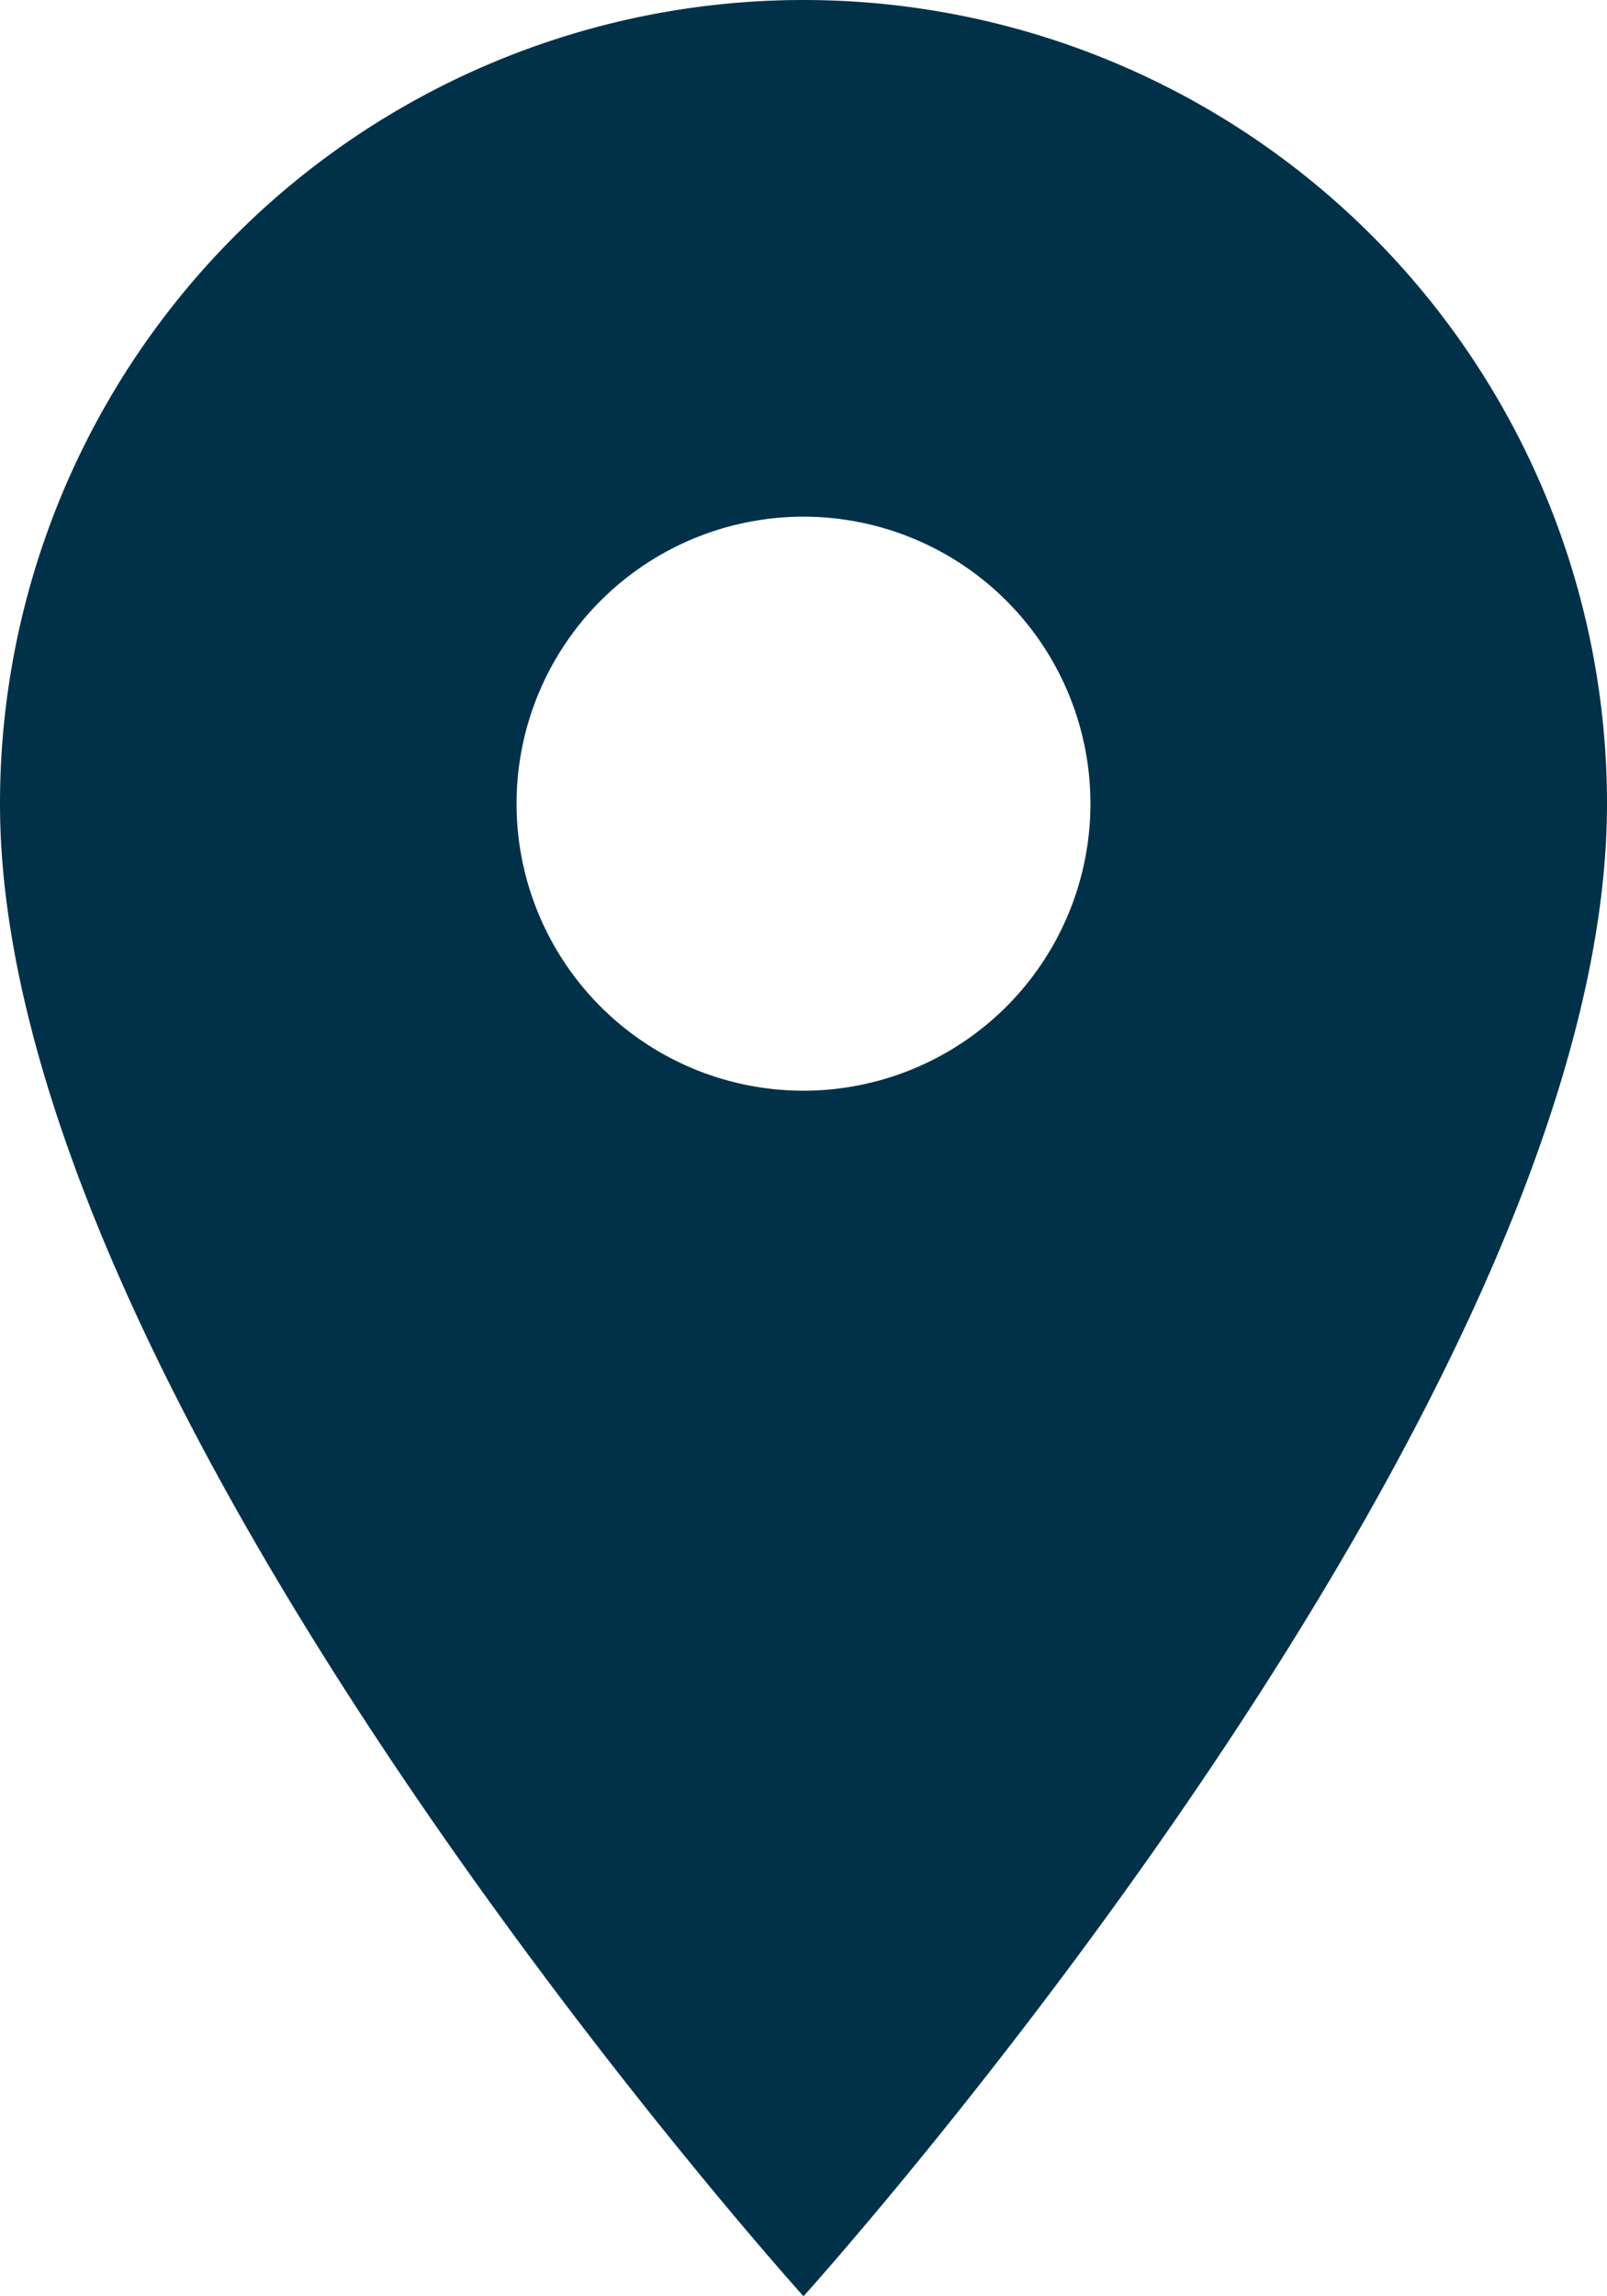 <svg id="LocationIcon" xmlns="http://www.w3.org/2000/svg" width="18" height="25.714" viewBox="0 0 18 25.714">
  <path id="LocationIcon-2" data-name="LocationIcon" d="M19,4a9,9,0,0,0-9,9c0,6.75,9,16.714,9,16.714S28,19.75,28,13A9,9,0,0,0,19,4Zm0,12.214A3.214,3.214,0,1,1,22.214,13,3.215,3.215,0,0,1,19,16.214Z" transform="translate(-10 -4)" fill="#003149"/>
</svg>
